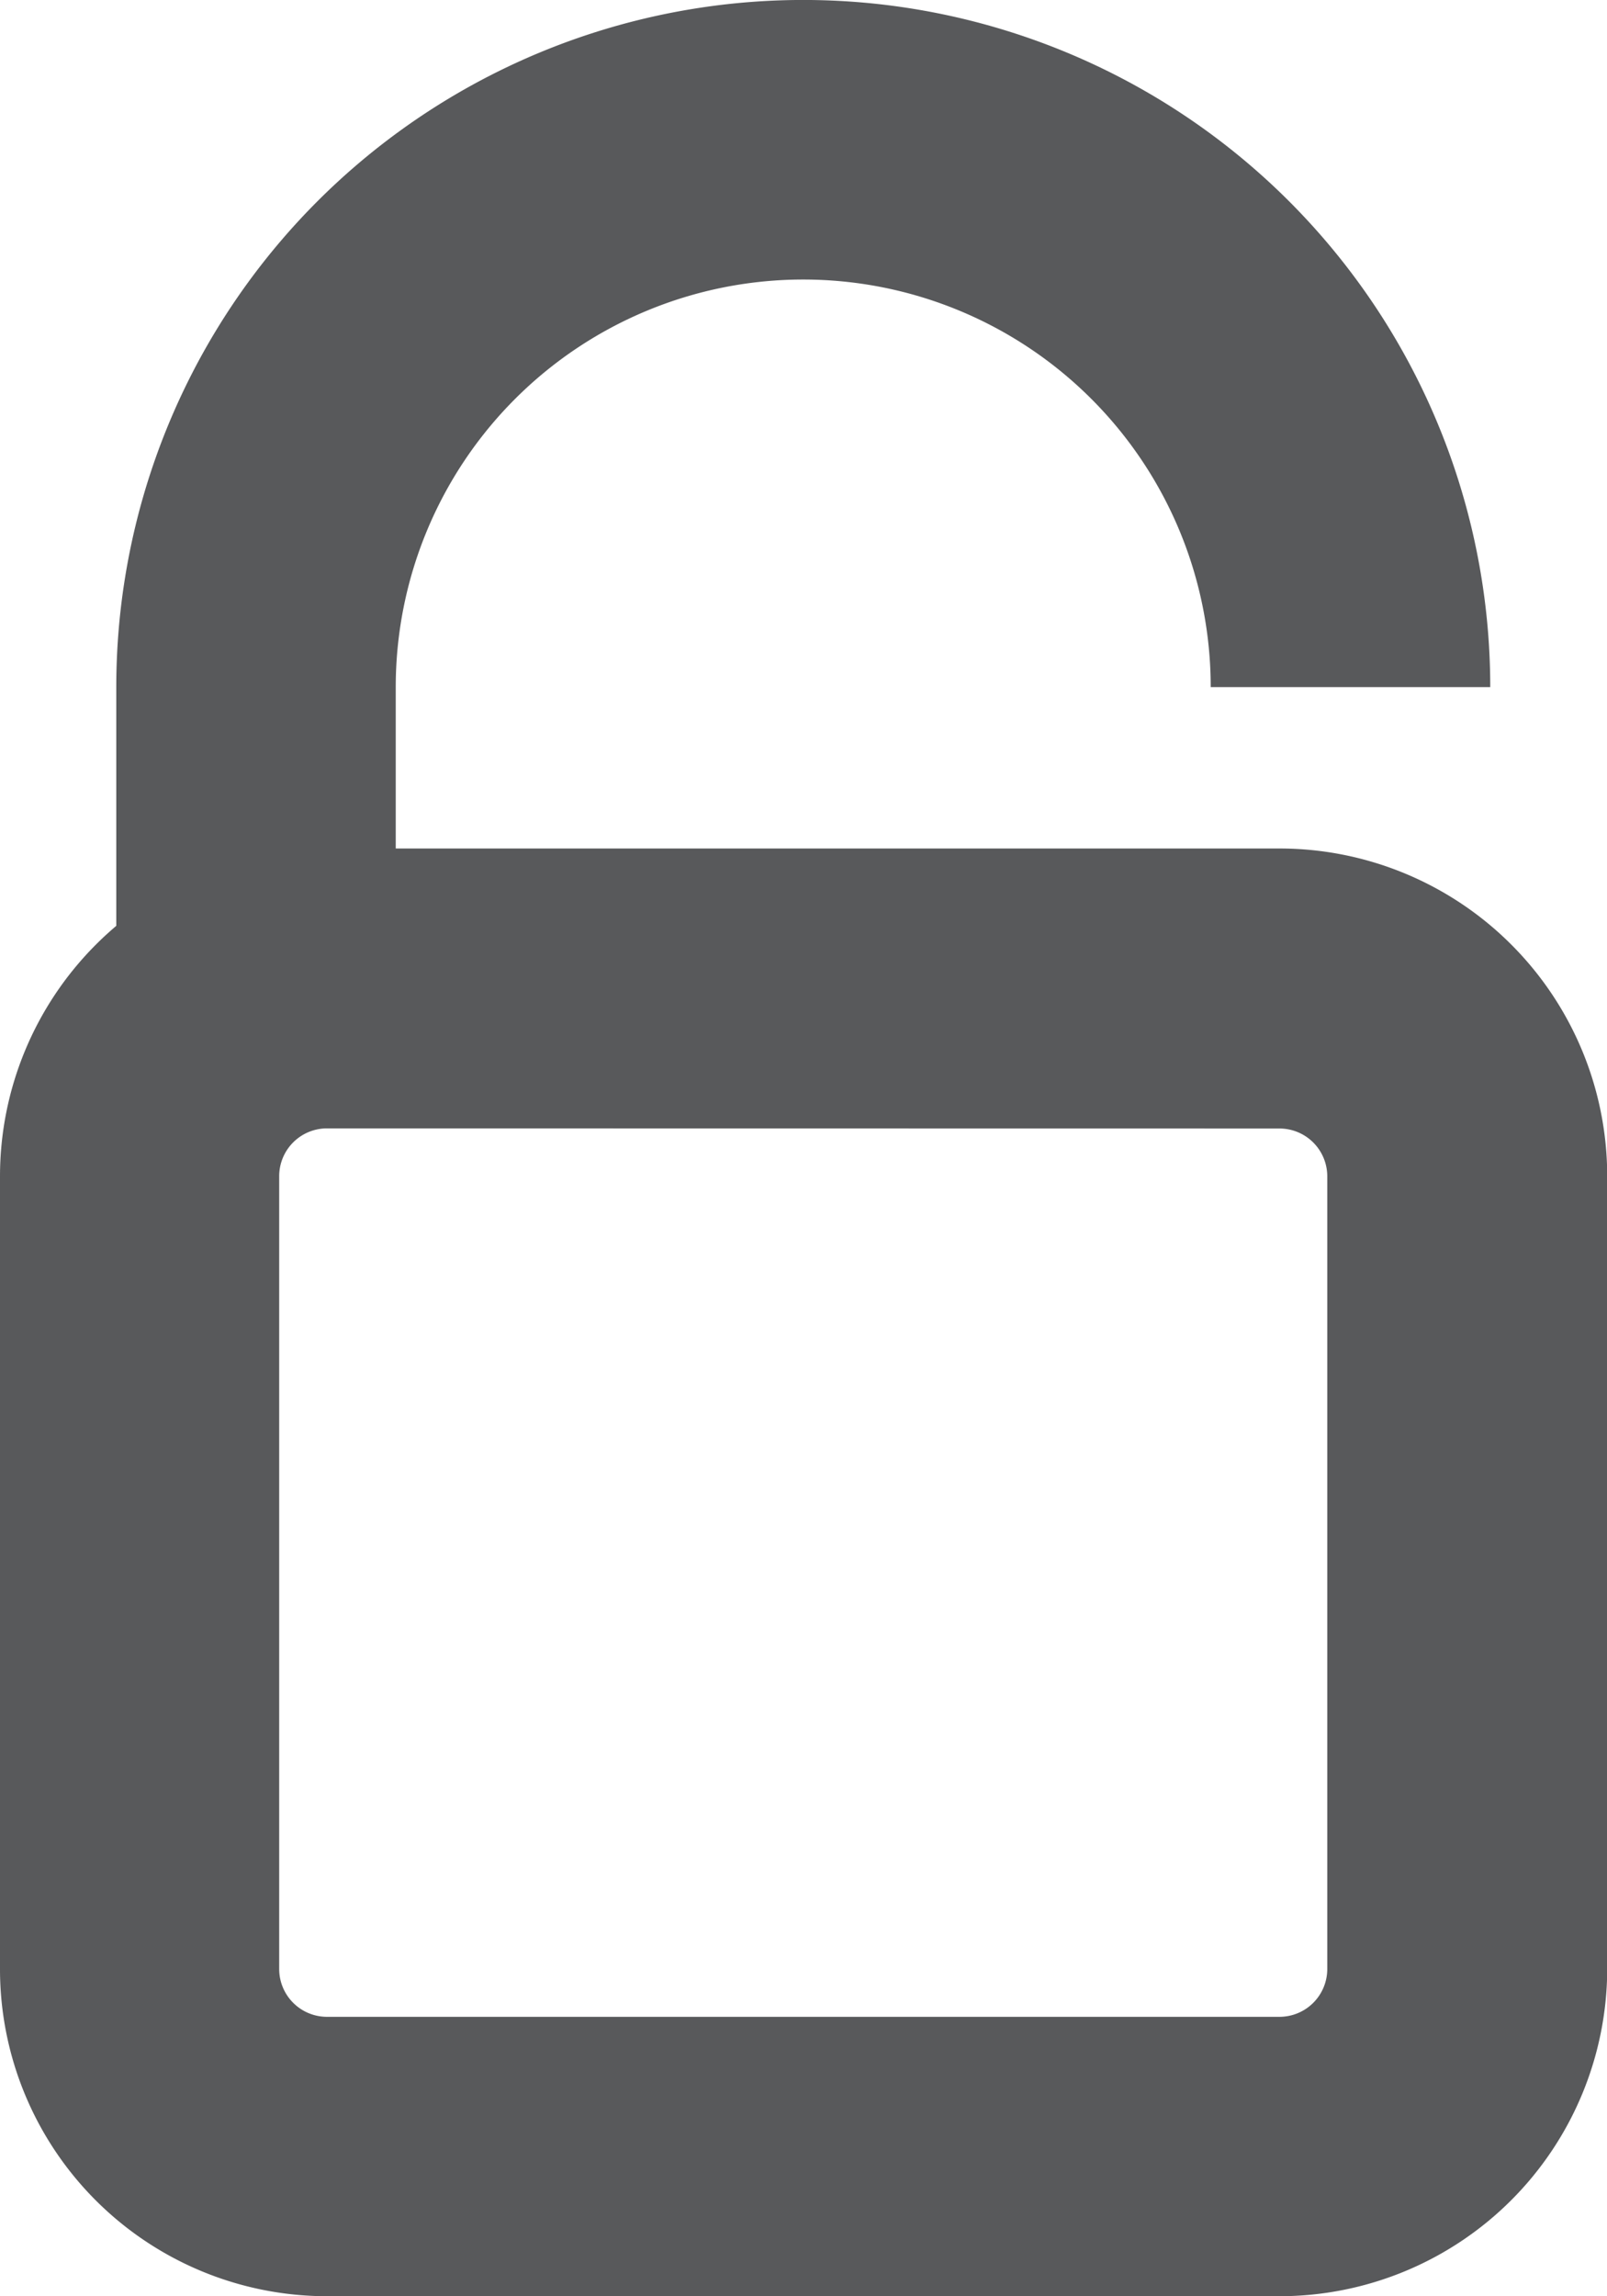 <svg id="Group_480" data-name="Group 480" xmlns="http://www.w3.org/2000/svg" width="23.536" height="33.622" viewBox="0 0 23.536 33.622">
  <path id="Path_7" data-name="Path 7" d="M60.512,120.205H46.562a4.79,4.79,0,0,1-4.789-4.789V103.807a4.8,4.8,0,0,1,4.789-4.8h13.95a4.8,4.8,0,0,1,4.8,4.8v11.609A4.8,4.8,0,0,1,60.512,120.205Zm-13.95-17.1a.7.7,0,0,0-.7.7v11.609a.7.7,0,0,0,.7.7h13.95a.7.7,0,0,0,.7-.7V103.807a.7.7,0,0,0-.7-.7Z" transform="translate(-41.773 -86.583)" fill="#58595b"/>
  <path id="Path_8" data-name="Path 8" d="M46.074,111.966H41.981v-4.413a10.061,10.061,0,1,1,20.123,0H58.01a5.968,5.968,0,1,0-11.936,0Z" transform="translate(-40.278 -97.492)" fill="#58595b"/>
</svg>
